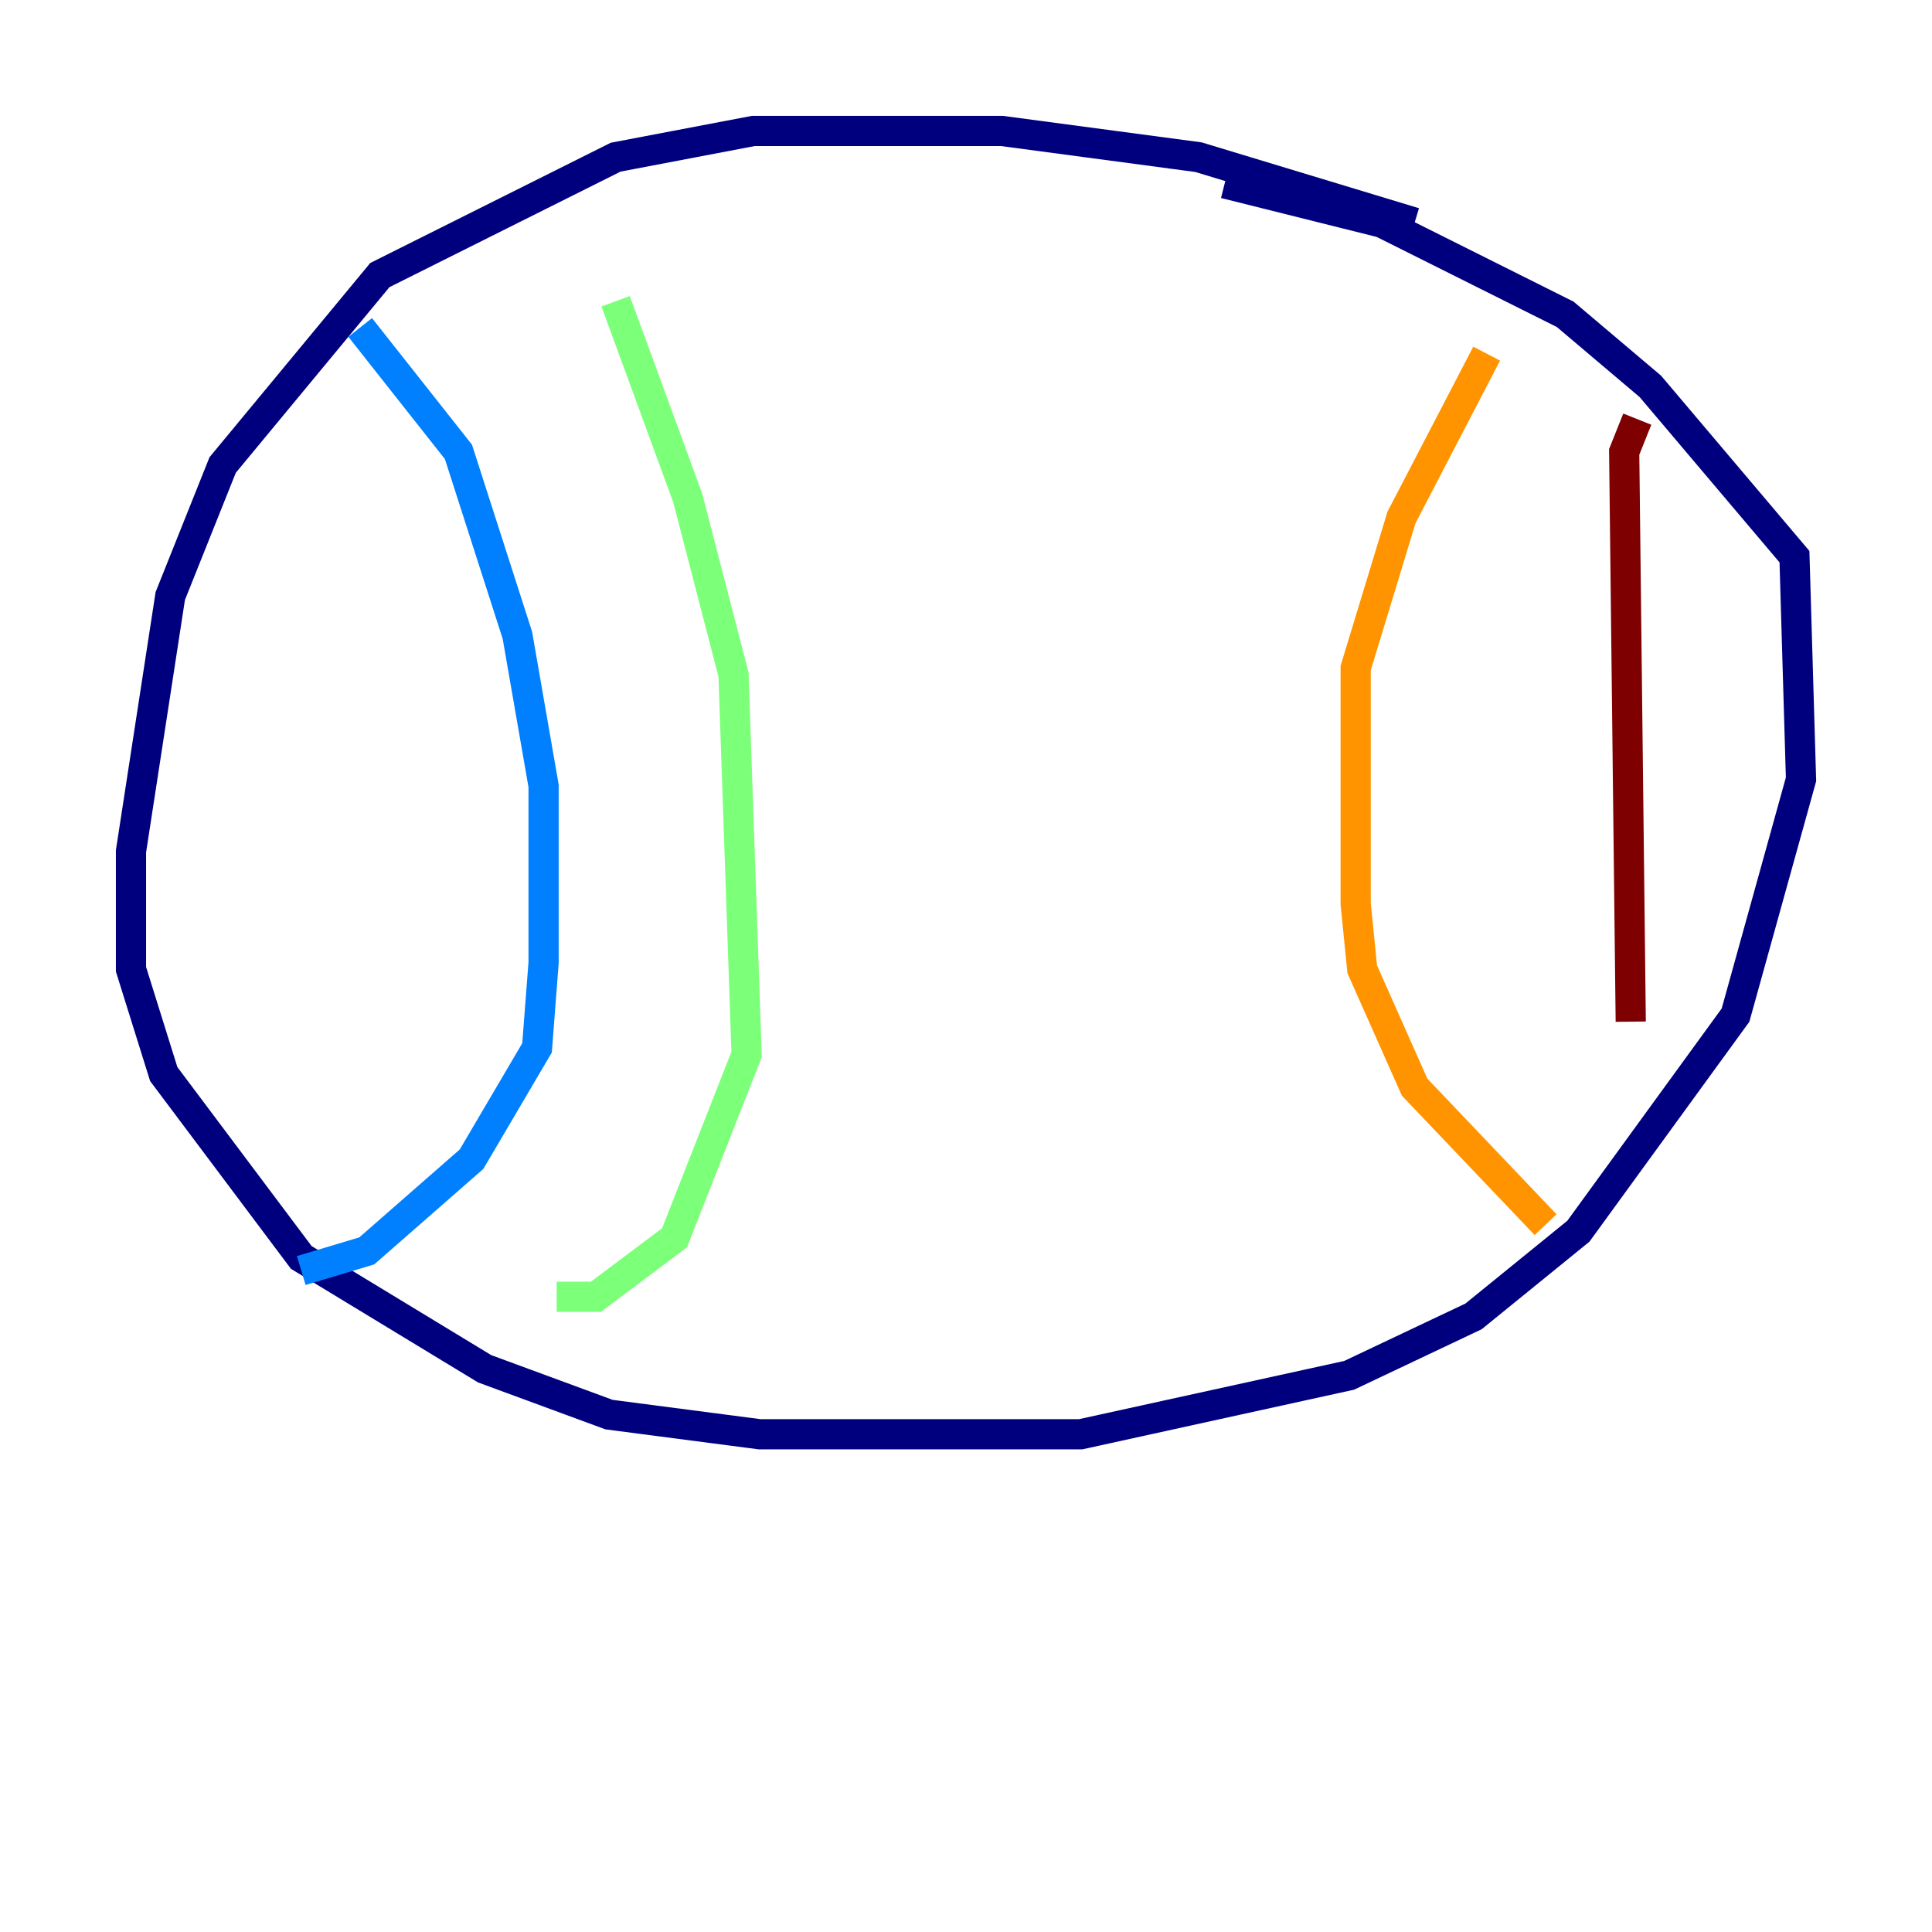 <?xml version="1.0" encoding="utf-8" ?>
<svg baseProfile="tiny" height="128" version="1.2" viewBox="0,0,128,128" width="128" xmlns="http://www.w3.org/2000/svg" xmlns:ev="http://www.w3.org/2001/xml-events" xmlns:xlink="http://www.w3.org/1999/xlink"><defs /><polyline fill="none" points="93.722,14.752 79.403,10.414 66.386,8.678 49.898,8.678 40.786,10.414 25.166,18.224 14.752,30.807 11.281,39.485 8.678,56.407 8.678,64.217 10.848,71.159 19.959,83.308 32.108,90.685 40.352,93.722 50.332,95.024 71.593,95.024 89.383,91.119 97.627,87.214 104.57,81.573 114.983,67.254 119.322,51.634 118.888,36.881 109.342,25.6 103.702,20.827 91.552,14.752 81.139,12.149" stroke="#00007f" stroke-width="2" /><polyline fill="none" points="23.864,21.695 30.373,29.939 34.278,42.088 36.014,52.068 36.014,63.783 35.58,69.424 31.241,76.8 24.298,82.875 19.959,84.176" stroke="#0080ff" stroke-width="2" /><polyline fill="none" points="40.786,19.959 45.559,32.976 48.597,44.691 49.464,69.858 44.691,82.007 39.485,85.912 36.881,85.912" stroke="#7cff79" stroke-width="2" /><polyline fill="none" points="98.495,23.43 92.854,34.278 89.817,44.258 89.817,59.878 90.251,64.217 93.722,72.027 102.4,81.139" stroke="#ff9400" stroke-width="2" /><polyline fill="none" points="108.475,27.77 107.607,29.939 108.041,67.688" stroke="#7f0000" stroke-width="2" /></svg>